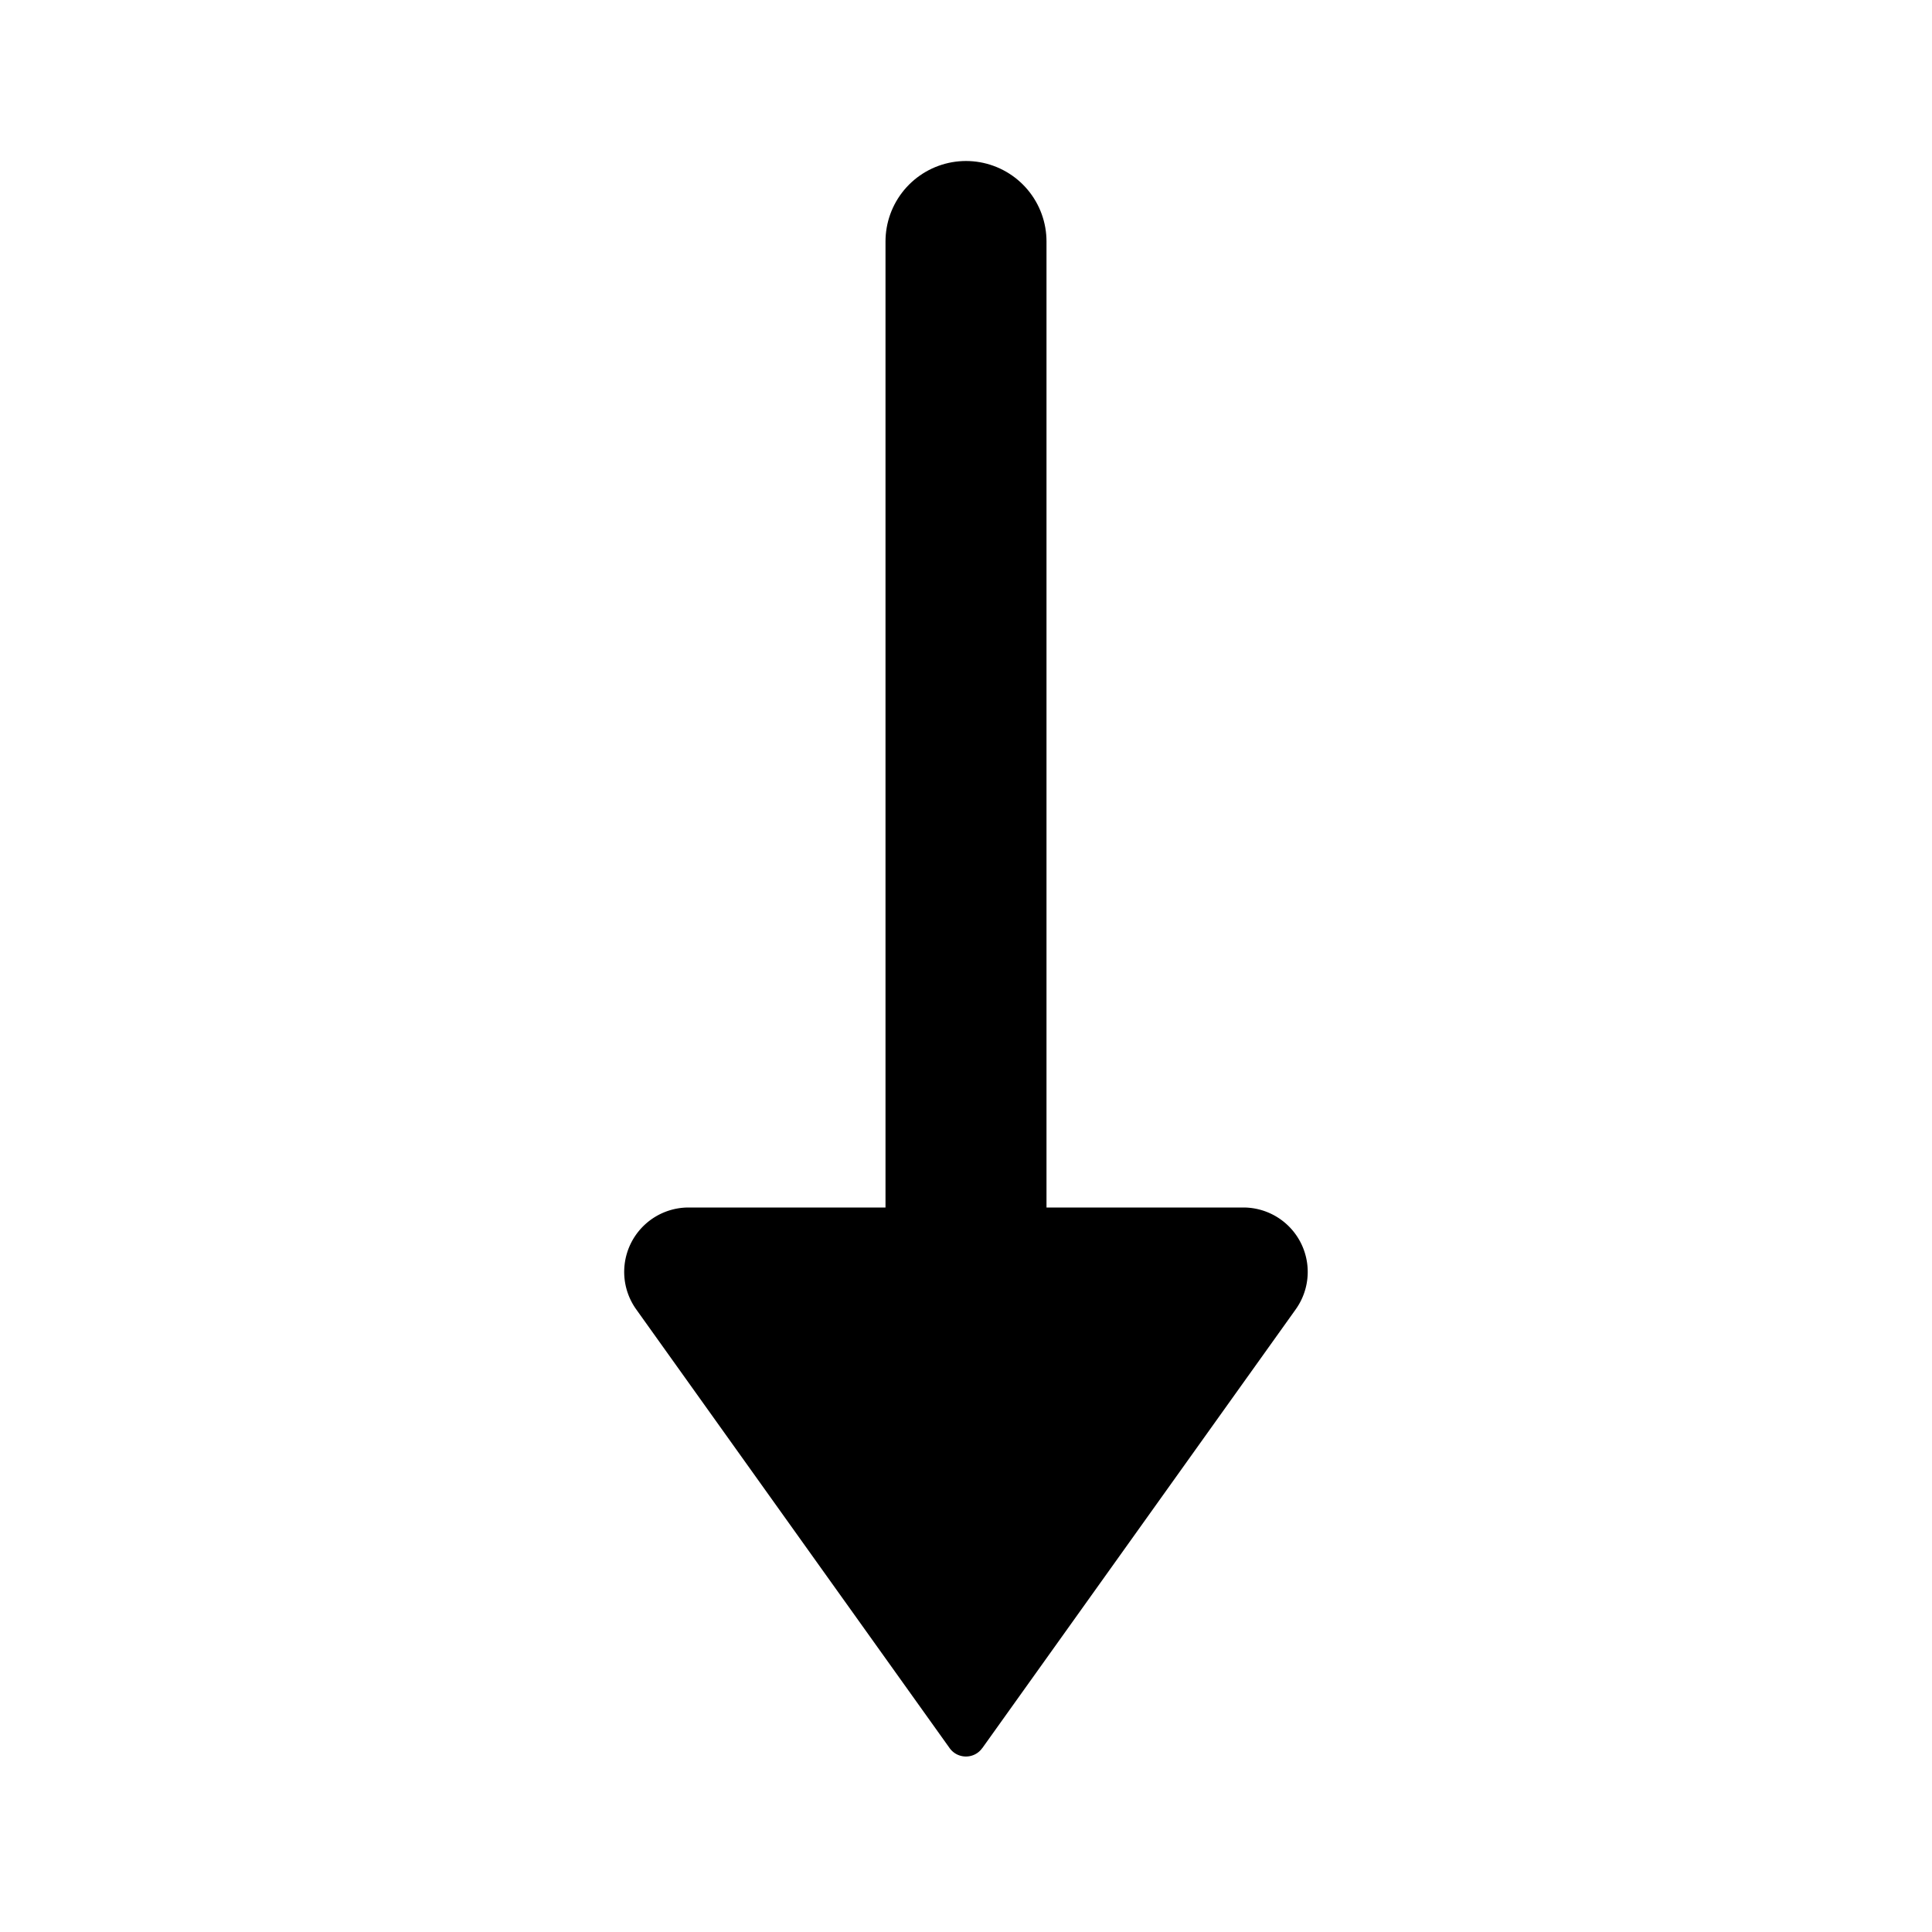 <svg xmlns="http://www.w3.org/2000/svg" viewBox="0 0 24 24"><g fill="none"><path stroke="currentColor" stroke-linecap="round" stroke-linejoin="round" stroke-width="2" d="M12 17V3"/><path fill="currentColor" d="m12.203 21.715l3.893-5.45a.8.8 0 0 0-.65-1.265H8.554a.8.8 0 0 0-.651 1.265l3.893 5.45c.1.14.307.14.406 0"/></g></svg>